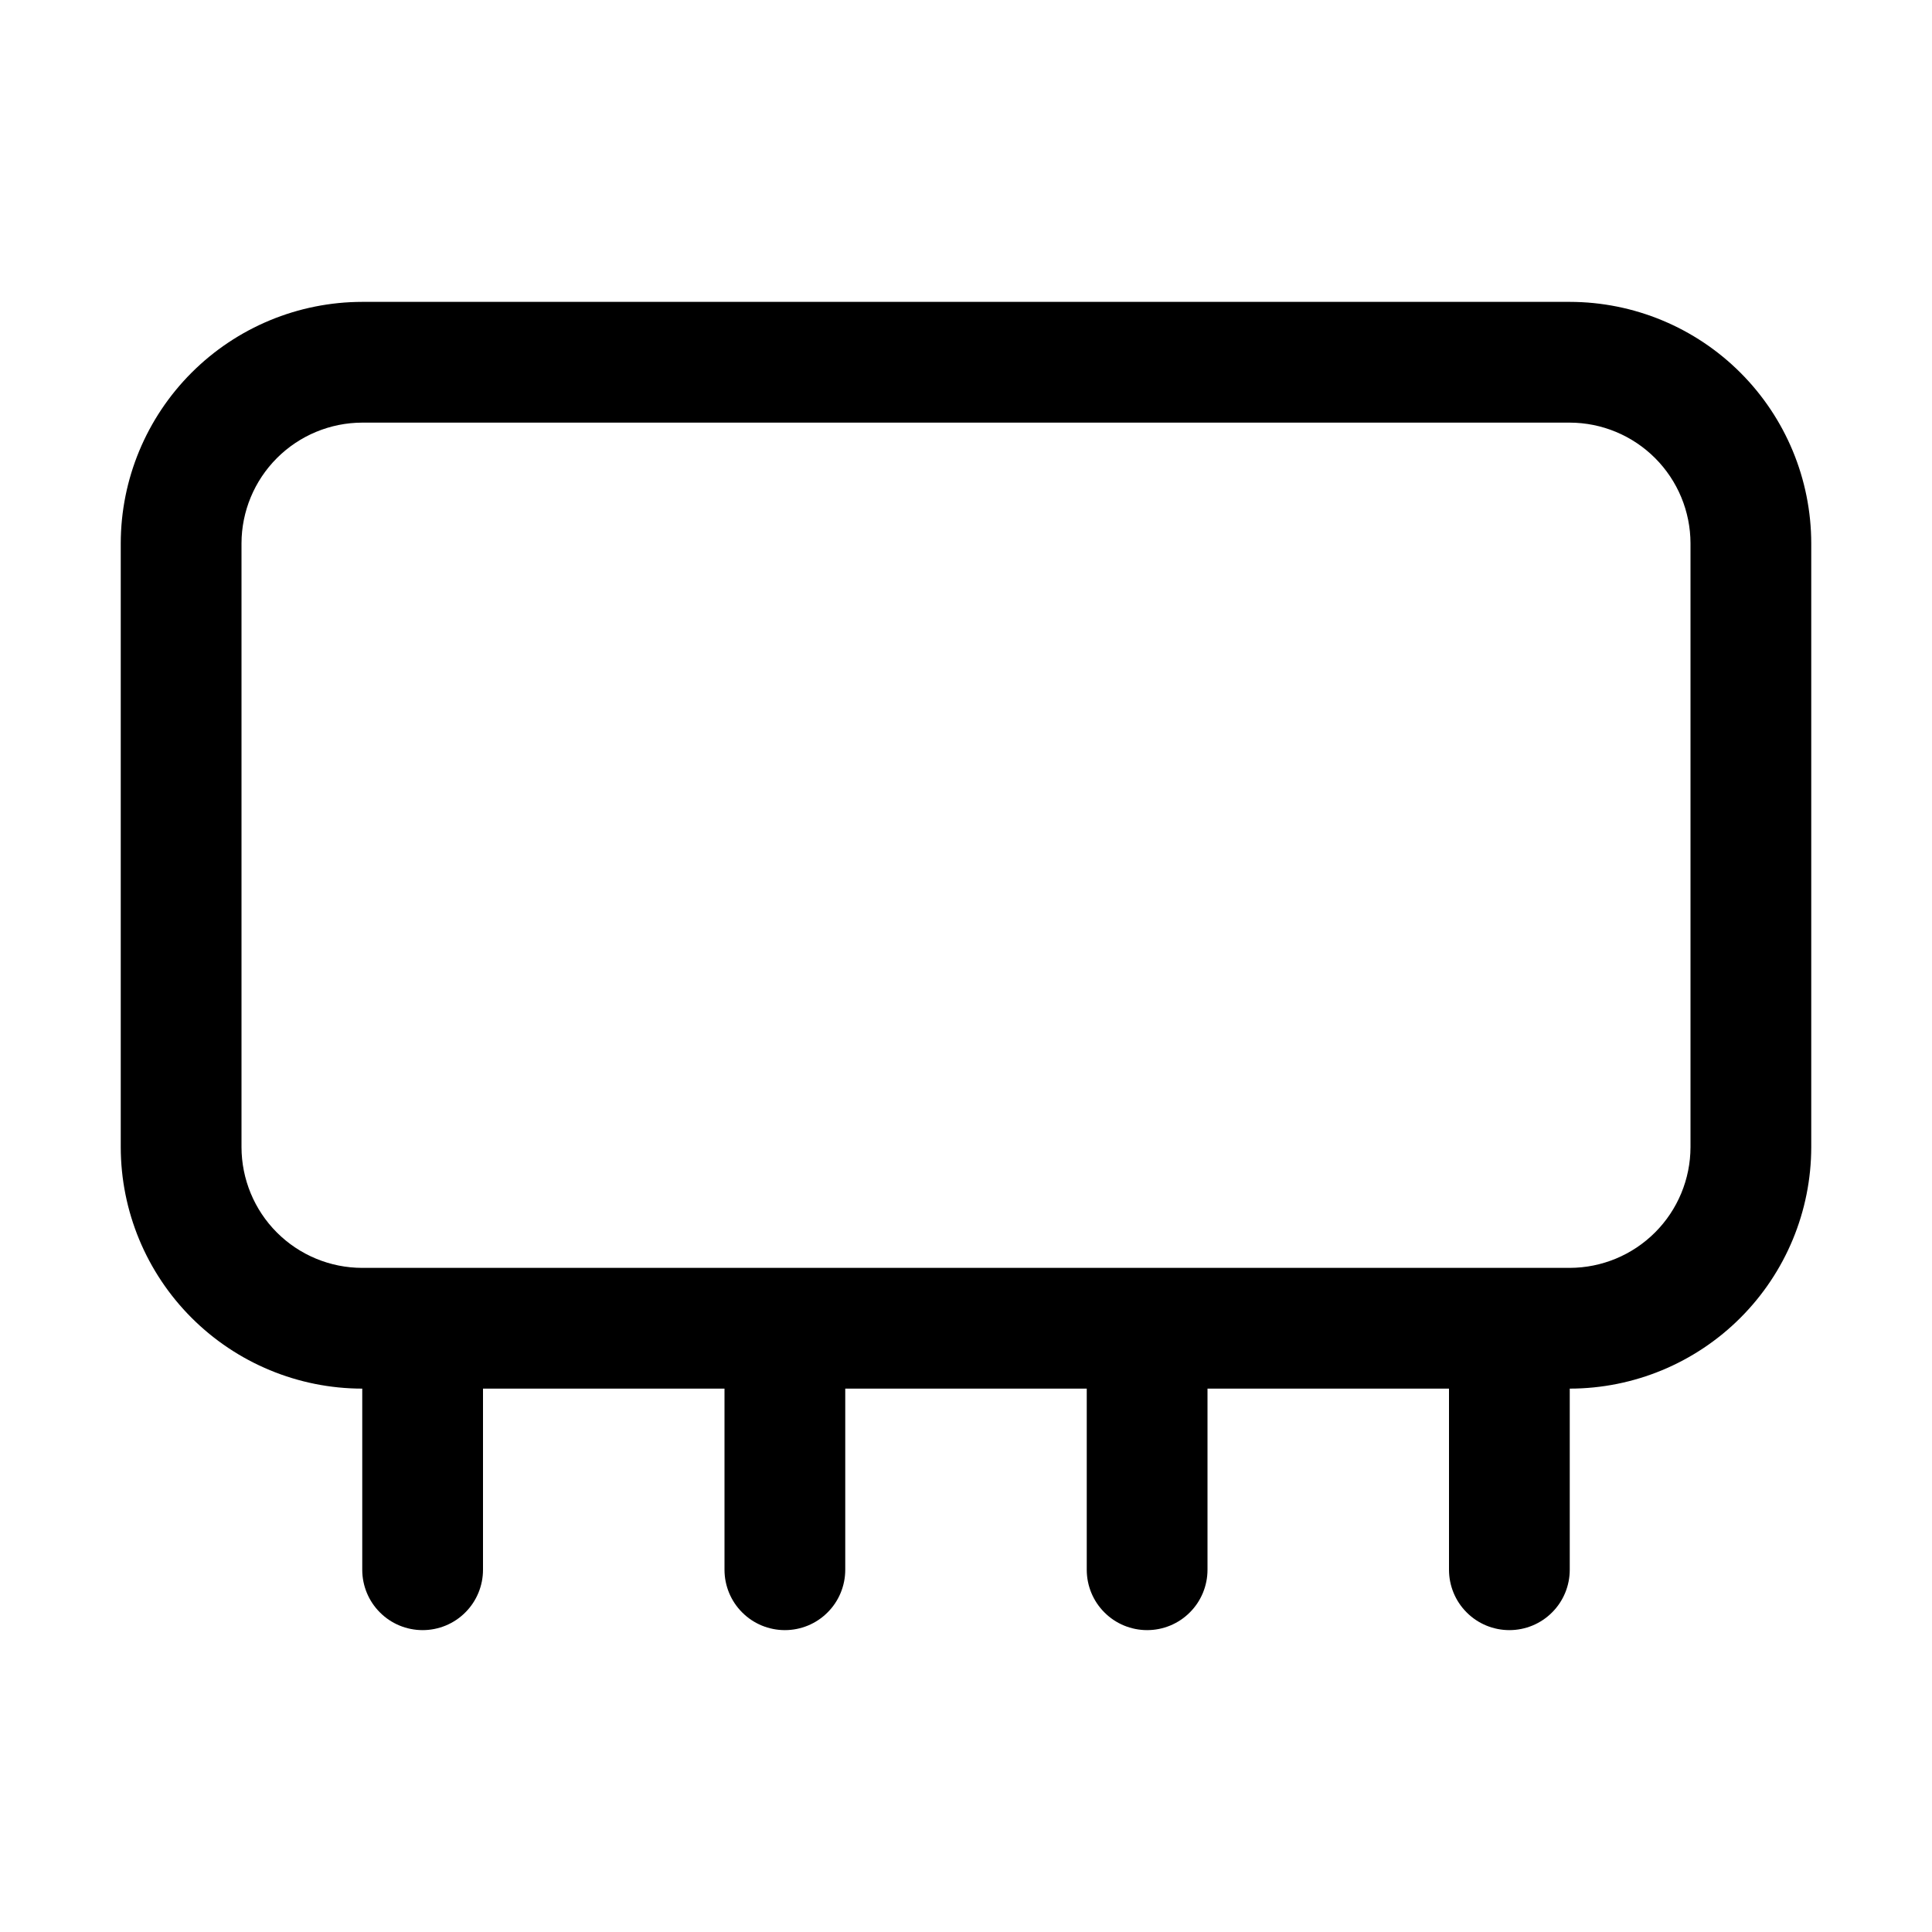 <svg xmlns="http://www.w3.org/2000/svg" width="32" height="32" viewBox="0 0 32 32"><path d="M26 5H6C4.939 5.001 3.923 5.423 3.173 6.173C2.423 6.923 2.001 7.939 2 9V19C2.001 20.061 2.423 21.077 3.173 21.827C3.923 22.577 4.939 22.999 6 23V26C6 26.265 6.105 26.52 6.293 26.707C6.48 26.895 6.735 27 7 27C7.265 27 7.52 26.895 7.707 26.707C7.895 26.52 8 26.265 8 26V23H12V26C12 26.265 12.105 26.52 12.293 26.707C12.48 26.895 12.735 27 13 27C13.265 27 13.52 26.895 13.707 26.707C13.895 26.52 14 26.265 14 26V23H18V26C18 26.265 18.105 26.52 18.293 26.707C18.48 26.895 18.735 27 19 27C19.265 27 19.52 26.895 19.707 26.707C19.895 26.52 20 26.265 20 26V23H24V26C24 26.265 24.105 26.52 24.293 26.707C24.48 26.895 24.735 27 25 27C25.265 27 25.52 26.895 25.707 26.707C25.895 26.52 26 26.265 26 26V23C27.061 22.999 28.077 22.577 28.827 21.827C29.577 21.077 29.999 20.061 30 19V9C29.999 7.939 29.577 6.923 28.827 6.173C28.077 5.423 27.061 5.001 26 5ZM28 19C27.999 19.53 27.788 20.038 27.413 20.413C27.038 20.788 26.53 20.999 26 21H6C5.47 21 4.961 20.789 4.586 20.414C4.211 20.039 4.001 19.53 4 19V9C4.001 8.47 4.212 7.962 4.587 7.587C4.962 7.212 5.47 7.001 6 7H26C26.53 7.001 27.038 7.212 27.413 7.587C27.788 7.962 27.999 8.47 28 9V19Z"/></svg>